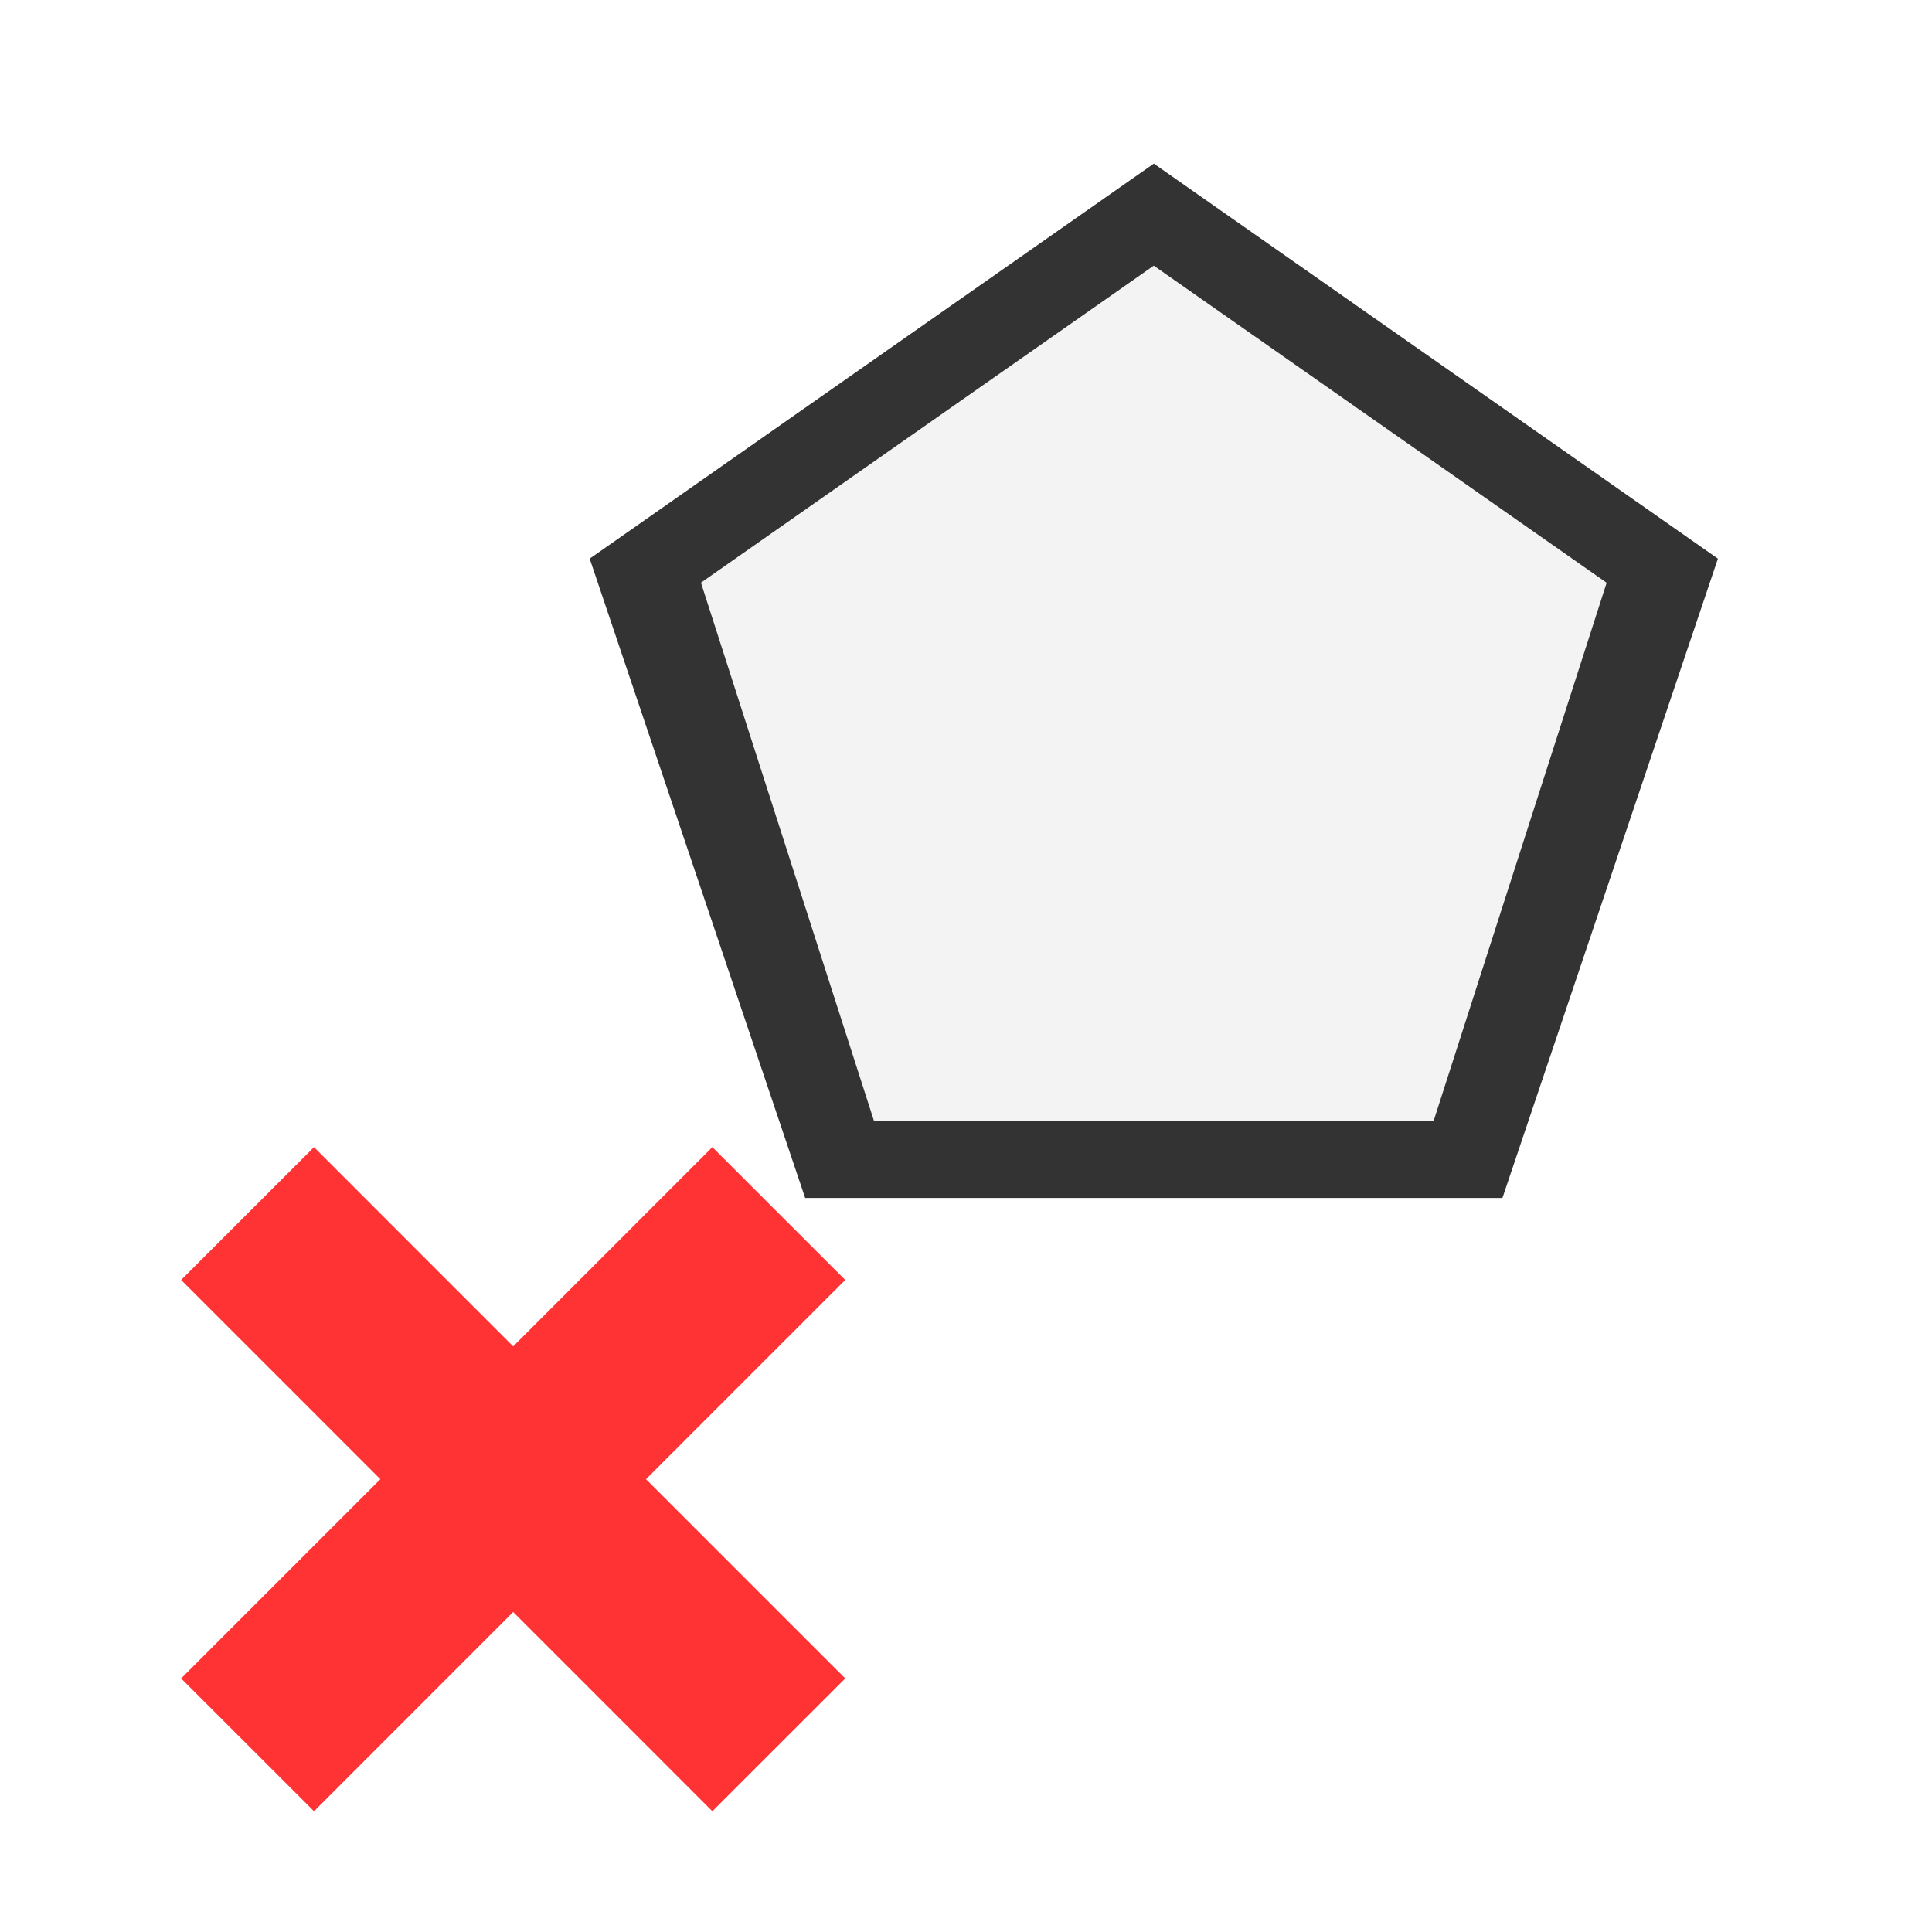 <?xml version="1.0" encoding="UTF-8" standalone="no"?>
<svg width="32px" height="32px" viewBox="0 0 32 32" version="1.1" xmlns="http://www.w3.org/2000/svg" xmlns:xlink="http://www.w3.org/1999/xlink">
    <!-- Generator: Sketch 49.3 (51167) - http://www.bohemiancoding.com/sketch -->
    <title>RipupPolygons</title>
    <desc>Created with Sketch.</desc>
    <defs></defs>
    <g stroke="none" stroke-width="1" fill="none" fill-rule="evenodd">
        <g transform="translate(9.111, 2.43)" fill-rule="nonzero">
            <polygon fill="#F3F3F3" points="18.654 7.039 15.348 16.847 4.651 16.847 1.345 7.039 10 0.979"></polygon>
            <path d="M17.5,7.222 L14.635,16.133 L5.364,16.133 L2.499,7.221 L9.999,1.97 L17.5,7.222 Z M10,0.28 L0.656,6.823 L4.225,17.412 L15.774,17.412 L19.343,6.823 L10,0.28 Z" fill="#333333"></path>
        </g>
        <g transform="translate(3, 18.5)" fill="#FF3333" fill-rule="nonzero">
            <polygon points="11 2.7 8.799 0.5 5.5 3.8 2.201 0.5 0 2.7 3.3 6 0 9.3 2.201 11.5 5.5 8.2 8.799 11.5 11 9.3 7.7 6"></polygon>
        </g>
    </g>
</svg>